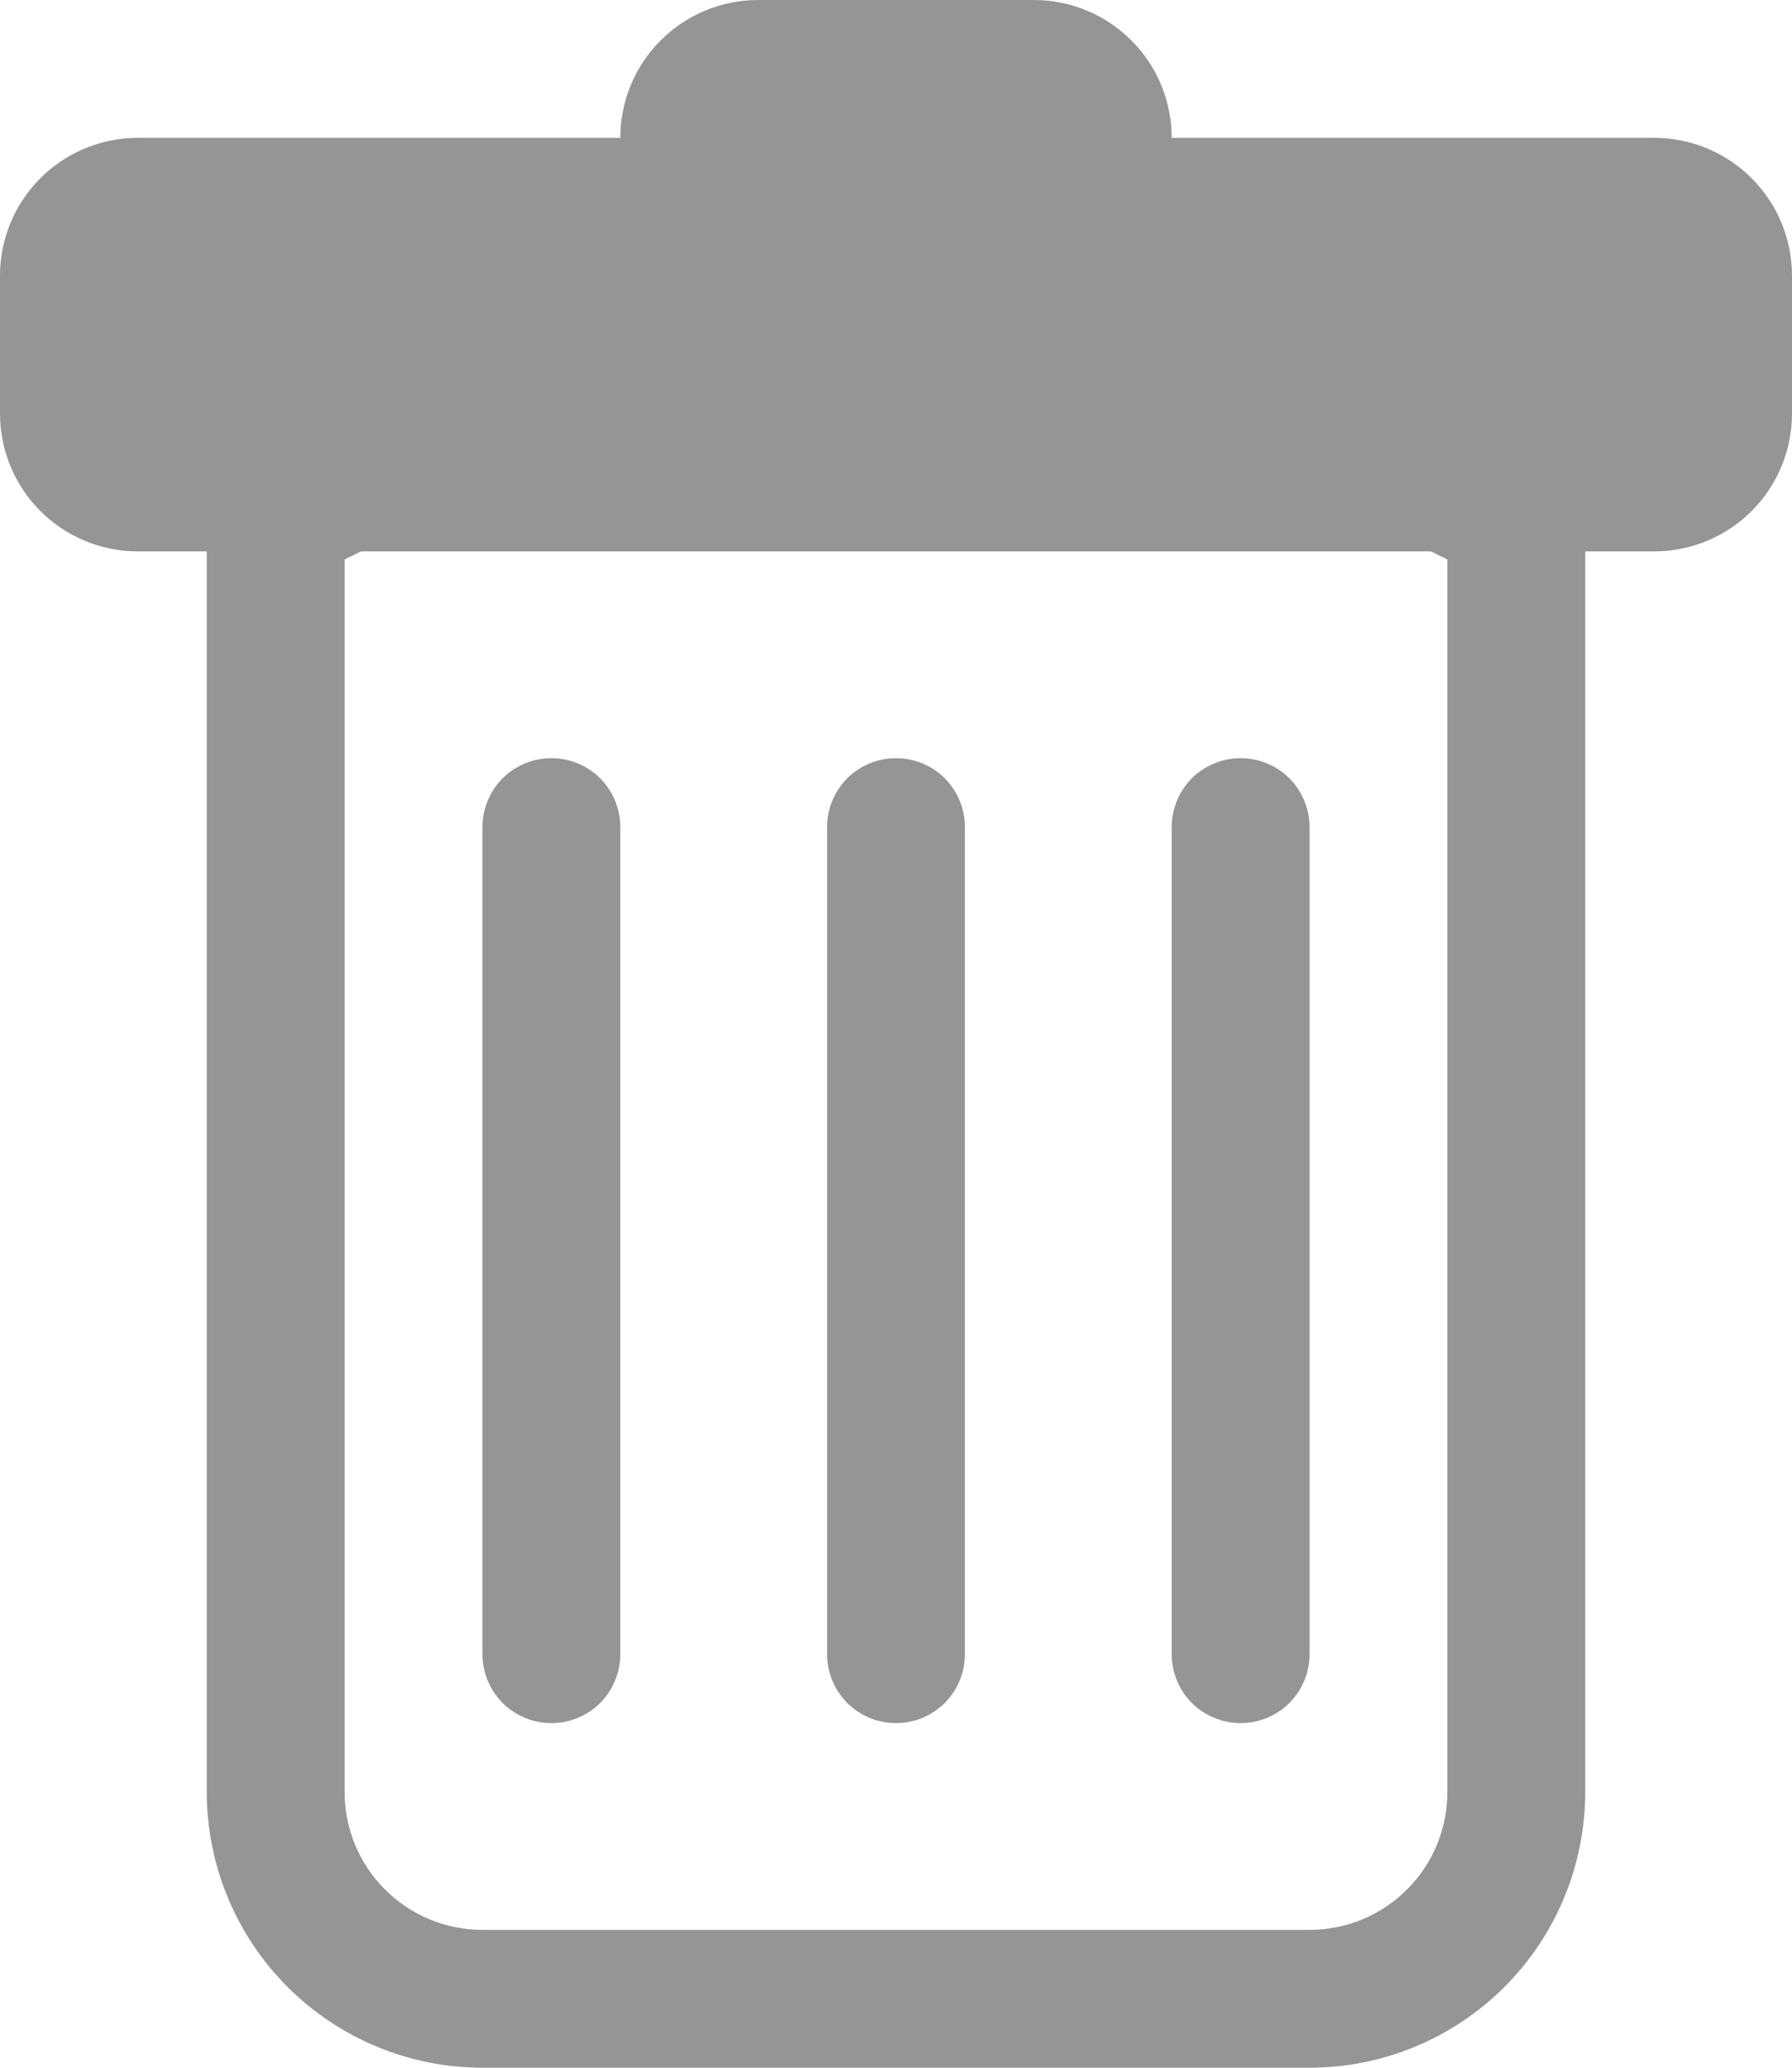 <svg width="13" height="15" viewBox="0 0 13 15" fill="none" xmlns="http://www.w3.org/2000/svg">
<path d="M4 5.5C4.133 5.5 4.26 5.553 4.354 5.646C4.447 5.74 4.5 5.867 4.5 6V12C4.5 12.133 4.447 12.26 4.354 12.354C4.26 12.447 4.133 12.5 4 12.5C3.867 12.5 3.74 12.447 3.646 12.354C3.553 12.26 3.5 12.133 3.5 12V6C3.5 5.867 3.553 5.74 3.646 5.646C3.74 5.553 3.867 5.5 4 5.5ZM6.5 5.5C6.633 5.5 6.76 5.553 6.854 5.646C6.947 5.74 7 5.867 7 6V12C7 12.133 6.947 12.26 6.854 12.354C6.76 12.447 6.633 12.5 6.5 12.5C6.367 12.5 6.24 12.447 6.146 12.354C6.053 12.26 6 12.133 6 12V6C6 5.867 6.053 5.74 6.146 5.646C6.24 5.553 6.367 5.5 6.5 5.5ZM9.5 6C9.5 5.867 9.447 5.74 9.354 5.646C9.26 5.553 9.133 5.5 9 5.5C8.867 5.5 8.74 5.553 8.646 5.646C8.553 5.74 8.5 5.867 8.5 6V12C8.5 12.133 8.553 12.26 8.646 12.354C8.74 12.447 8.867 12.5 9 12.5C9.133 12.5 9.26 12.447 9.354 12.354C9.447 12.26 9.5 12.133 9.5 12V6Z" fill="#959595"/>
<path fillRule="evenodd" clip-rule="evenodd" d="M13 3C13 3.265 12.895 3.52 12.707 3.707C12.52 3.895 12.265 4 12 4H11.5V13C11.5 13.53 11.289 14.039 10.914 14.414C10.539 14.789 10.03 15 9.5 15H3.5C2.97 15 2.461 14.789 2.086 14.414C1.711 14.039 1.5 13.53 1.5 13V4H1C0.735 4 0.48 3.895 0.293 3.707C0.105 3.52 0 3.265 0 3V2C0 1.735 0.105 1.48 0.293 1.293C0.48 1.105 0.735 1 1 1H4.5C4.5 0.735 4.605 0.48 4.793 0.293C4.98 0.105 5.235 0 5.5 0H7.5C7.765 0 8.02 0.105 8.207 0.293C8.395 0.48 8.5 0.735 8.5 1H12C12.265 1 12.52 1.105 12.707 1.293C12.895 1.48 13 1.735 13 2V3ZM2.618 4L2.5 4.059V13C2.5 13.265 2.605 13.52 2.793 13.707C2.98 13.895 3.235 14 3.5 14H9.5C9.765 14 10.02 13.895 10.207 13.707C10.395 13.52 10.5 13.265 10.5 13V4.059L10.382 4H2.618ZM1 3V2H12V3H1Z" fill="#959595"/>
</svg>
